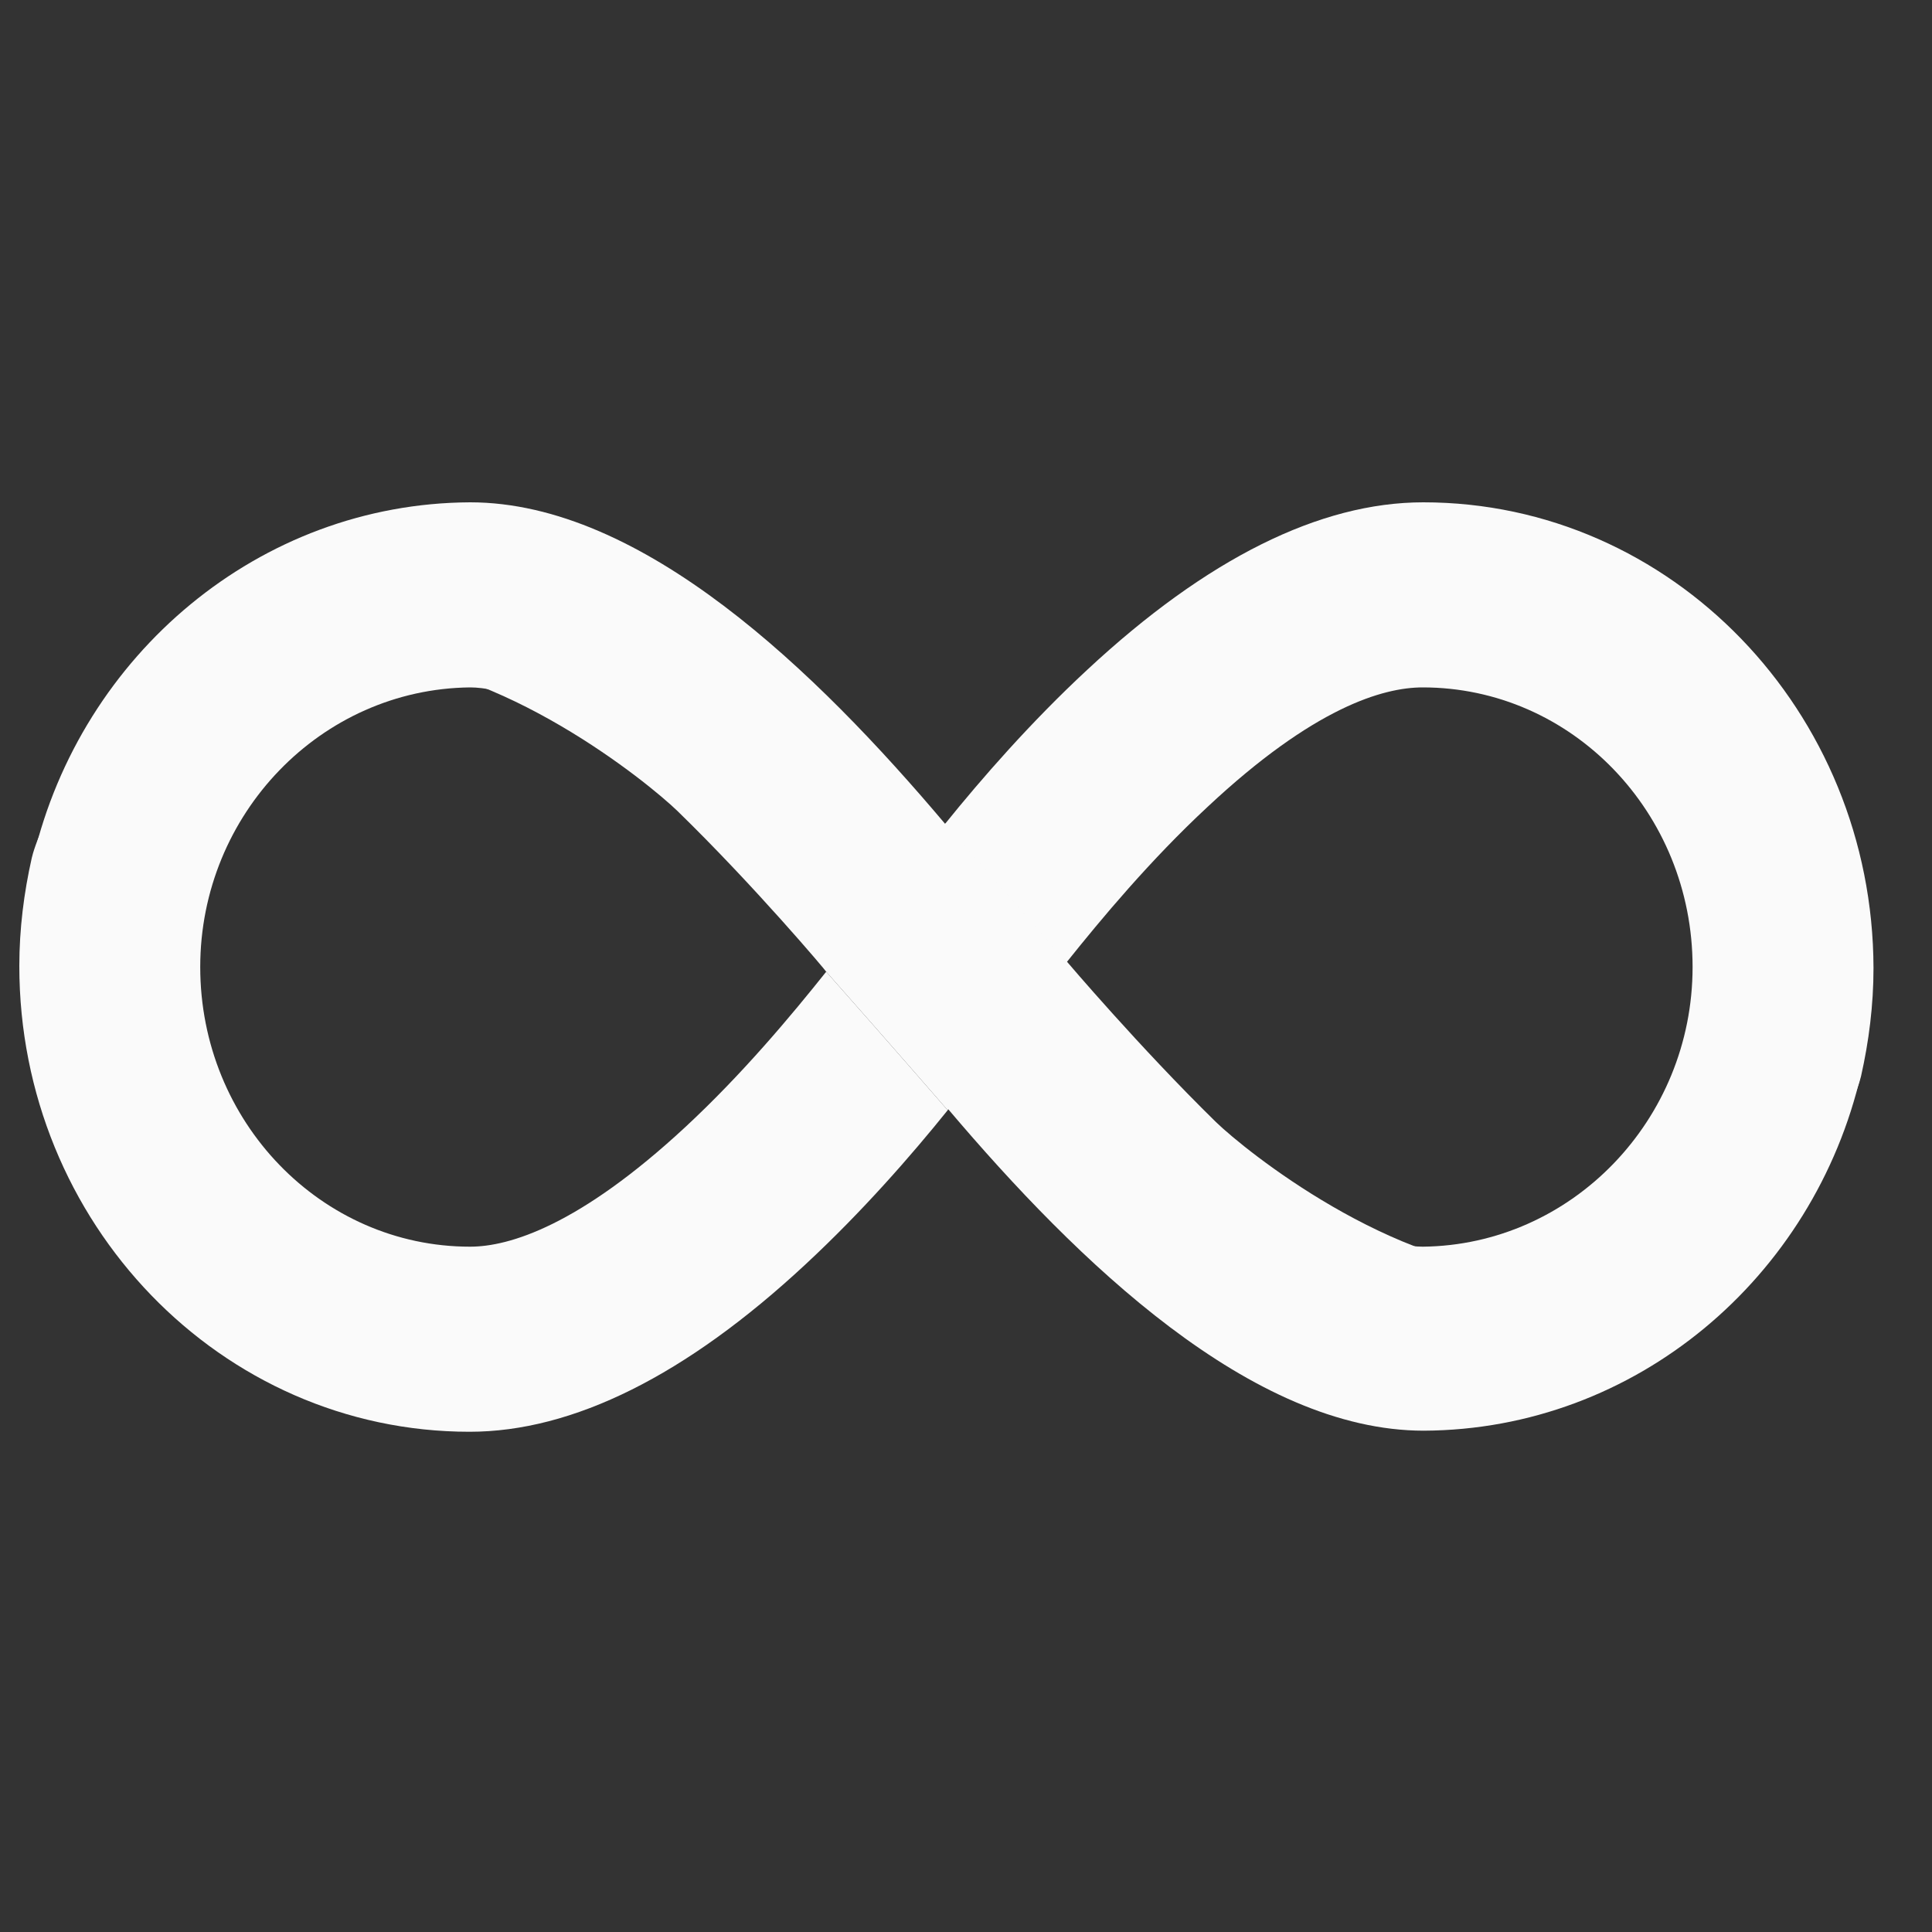 <svg width="25" height="25" viewBox="0 0 25 25" fill="none" xmlns="http://www.w3.org/2000/svg">
<rect x="0" y="0" width="25" height="25" fill="#333333" stroke="none"/>
<g clip-path="url(#clip0_59_512)">
<path d="M18.417 6.5C17.079 6.5 15.614 7.229 14.069 8.667C13.34 9.343 12.698 10.079 12.229 10.661C12.229 10.661 12.979 11.523 13.801 12.453C14.25 11.891 14.885 11.129 15.627 10.44C16.999 9.156 17.895 8.895 18.41 8.895C20.337 8.895 21.902 10.513 21.902 12.513C21.902 14.493 20.337 16.112 18.41 16.132C18.316 16.132 18.209 16.119 18.076 16.092C18.637 16.353 19.246 16.54 19.815 16.54C23.346 16.54 24.042 14.099 24.082 13.925C24.183 13.477 24.243 13.008 24.243 12.527C24.236 9.202 21.628 6.5 18.417 6.5Z" fill="#FAFAFA"/>
<path d="M6.076 18.527C7.414 18.527 8.879 17.798 10.424 16.36C11.153 15.684 11.795 14.948 12.263 14.366C12.263 14.366 11.514 13.503 10.691 12.574C10.243 13.136 9.608 13.898 8.865 14.587C7.494 15.858 6.591 16.132 6.083 16.132C4.156 16.132 2.591 14.513 2.591 12.513C2.591 10.533 4.156 8.915 6.083 8.895C6.176 8.895 6.283 8.908 6.417 8.935C5.855 8.674 5.247 8.487 4.678 8.487C1.146 8.48 0.451 10.921 0.411 11.102C0.31 11.55 0.25 12.018 0.25 12.5C0.25 15.824 2.859 18.527 6.076 18.527Z" fill="#FAFAFA"/>
<path fill-rule="evenodd" clip-rule="evenodd" d="M8.765 10.493C8.377 10.119 6.491 8.587 4.685 8.533C1.461 8.453 0.518 10.794 0.431 11.095C1.053 8.473 3.354 6.513 6.083 6.5C8.31 6.5 10.564 8.687 12.23 10.661L12.237 10.654C12.237 10.654 12.986 11.517 13.809 12.447C13.809 12.447 14.745 13.55 15.735 14.52C16.123 14.895 18.003 16.406 19.809 16.46C23.12 16.553 24.036 14.079 24.083 13.891C23.474 16.533 21.166 18.5 18.424 18.513C16.197 18.513 13.942 16.326 12.27 14.353C12.27 14.36 12.263 14.36 12.263 14.366C12.263 14.366 11.514 13.503 10.691 12.574C10.698 12.574 9.762 11.463 8.765 10.493ZM0.431 11.122C0.431 11.115 0.431 11.109 0.437 11.102C0.431 11.109 0.431 11.115 0.431 11.122Z" fill="#FAFAFA"/>
</g>
<defs>
<clipPath id="clip0_59_512">
<rect width="24" height="12.027" fill="white" transform="translate(0.25 6.5)"/>
</clipPath>
</defs>
</svg>